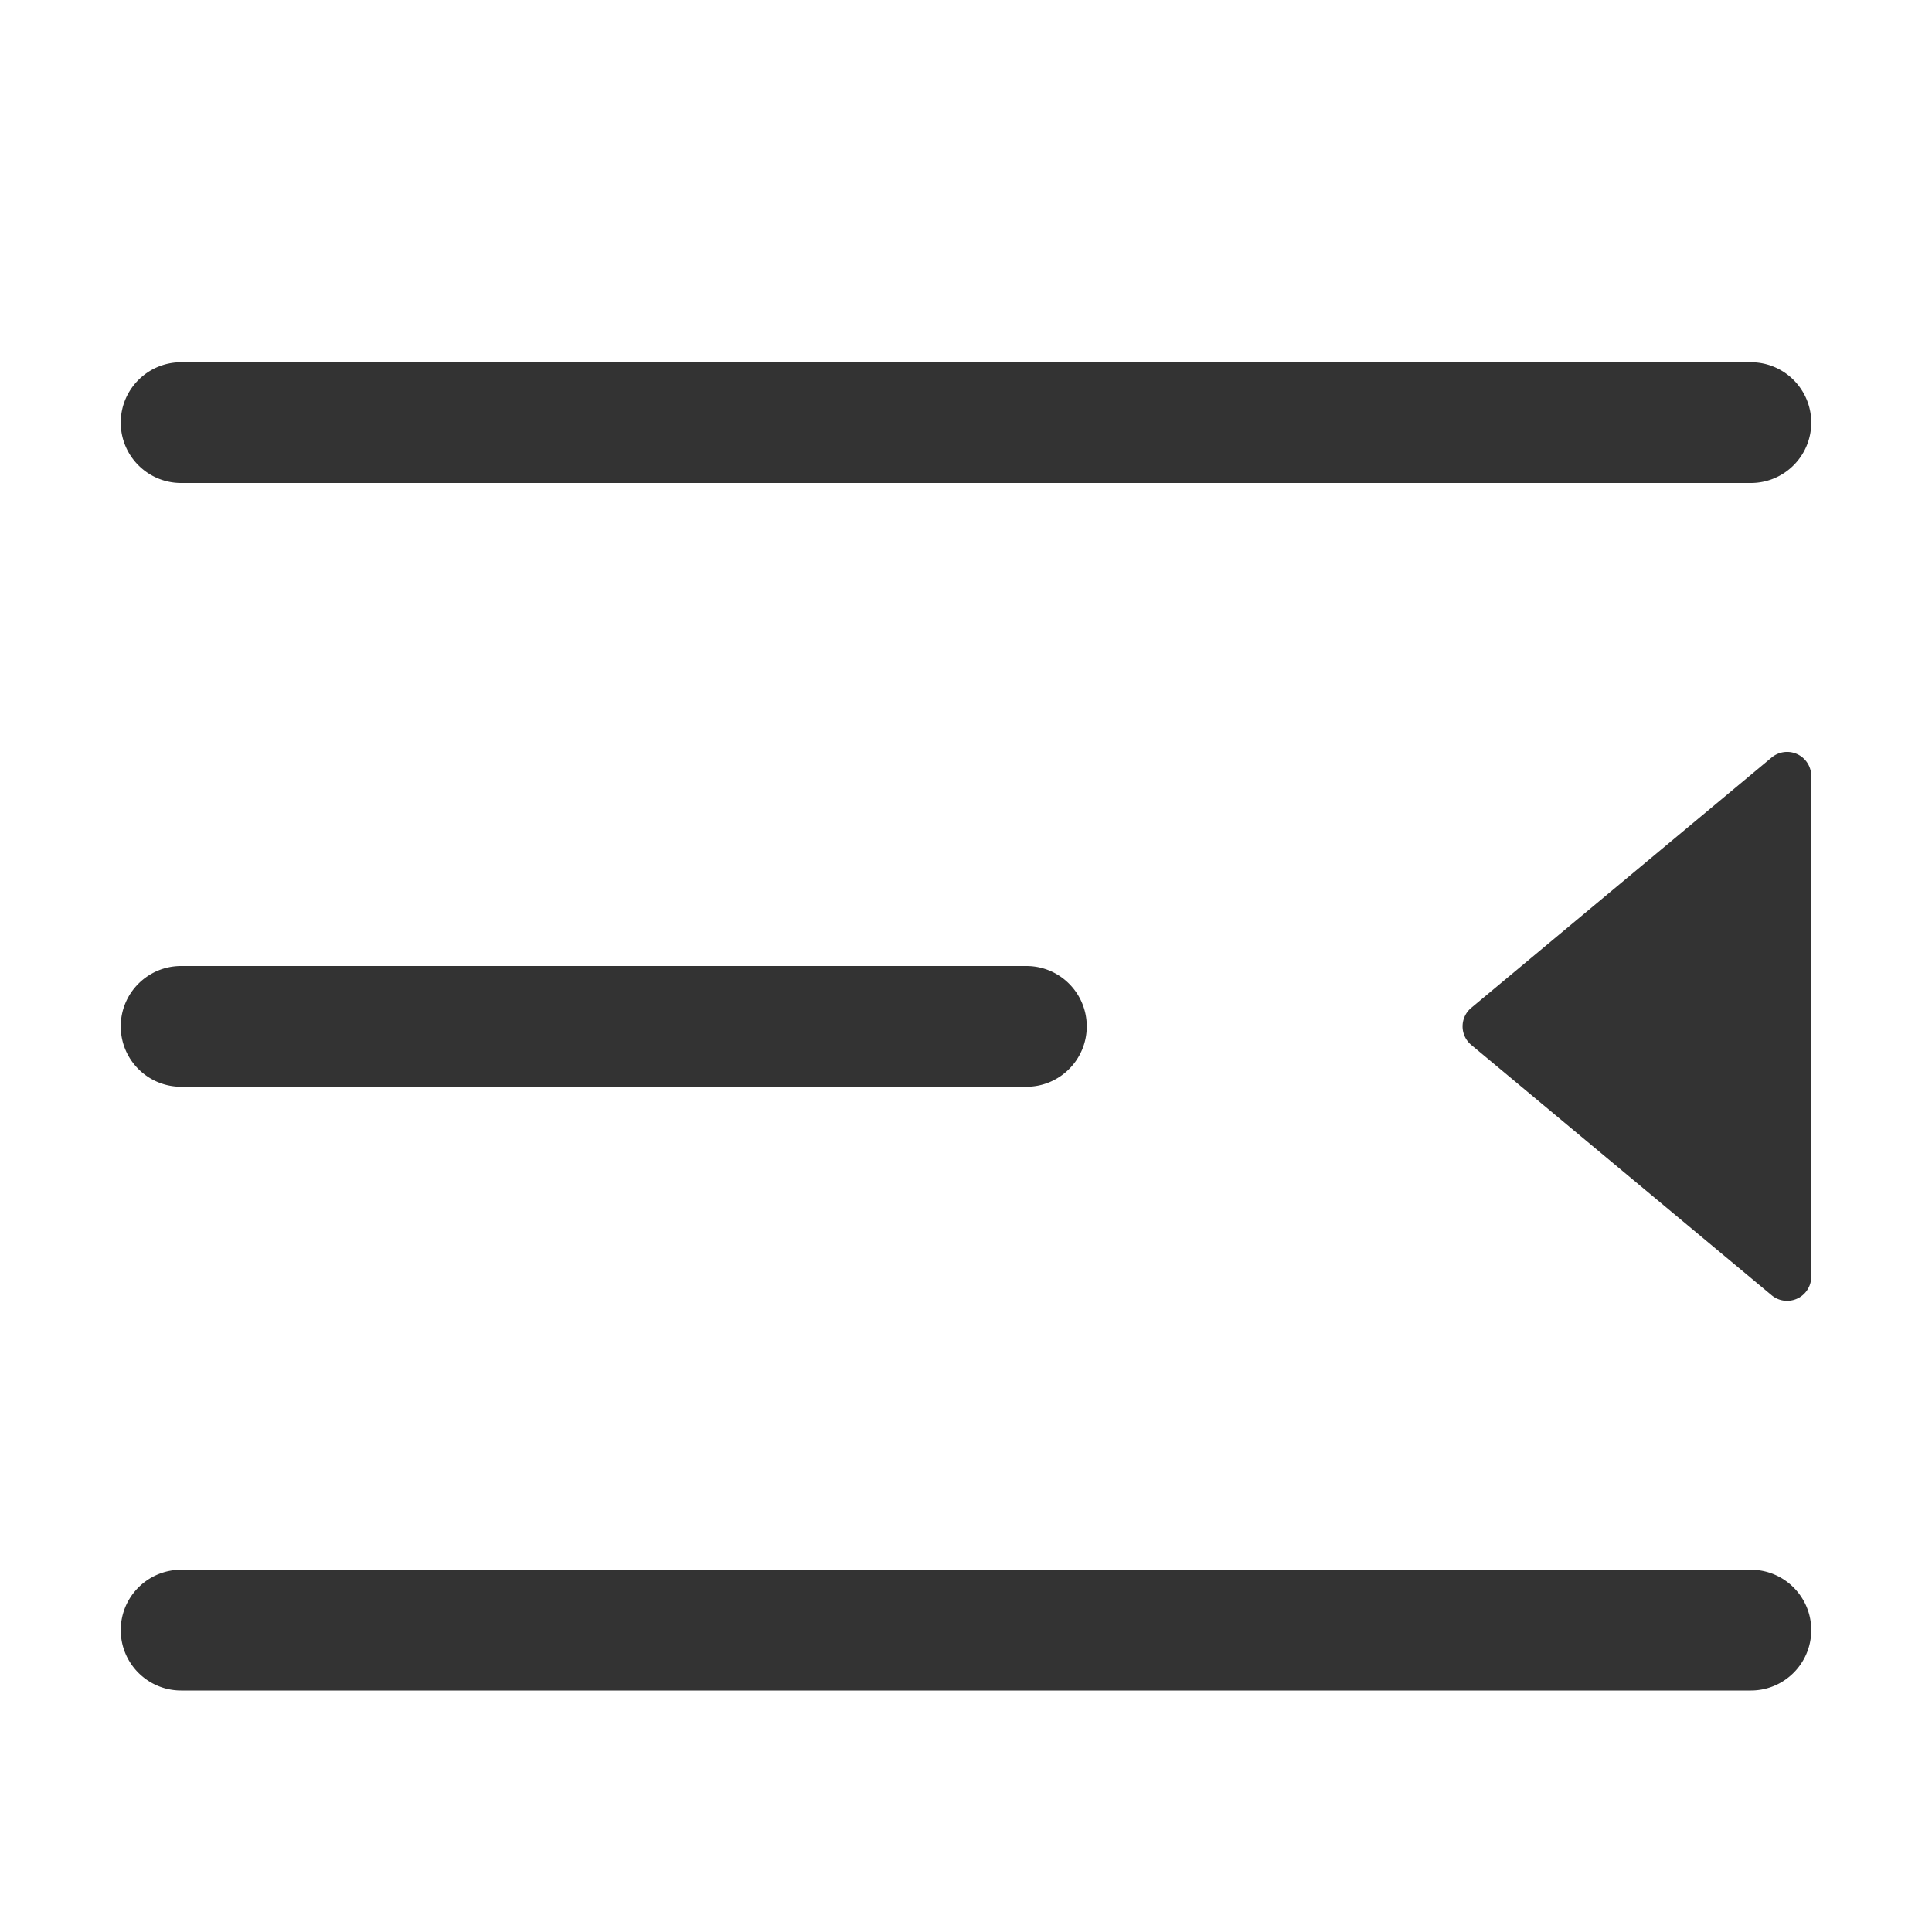 <?xml version="1.0" standalone="no"?><!DOCTYPE svg PUBLIC "-//W3C//DTD SVG 1.1//EN" "http://www.w3.org/Graphics/SVG/1.1/DTD/svg11.dtd"><svg class="icon" width="200px" height="200.00px" viewBox="0 0 1024 1024" version="1.1" xmlns="http://www.w3.org/2000/svg"><path fill="#333333" d="M96 192h832c17.673 0 32 14.327 32 32 0 17.673-14.327 32-32 32H96c-17.673 0-32-14.327-32-32 0-17.673 14.327-32 32-32z m0 640h832c17.673 0 32 14.327 32 32 0 17.673-14.327 32-32 32H96c-17.673 0-32-14.327-32-32 0-17.673 14.327-32 32-32z m0-320h448c17.673 0 32 14.327 32 32 0 17.673-14.327 32-32 32H96c-17.673 0-32-14.327-32-32 0-17.673 14.327-32 32-32z m683.8 41.833a12.753 12.753 0 0 1-1.639-1.639c-4.526-5.43-3.792-13.502 1.639-18.027l159.206-132.672c2.3-1.917 5.2-2.966 8.194-2.966 7.069 0 12.8 5.73 12.8 12.8v265.343a12.8 12.8 0 0 1-2.967 8.194c-4.525 5.431-12.597 6.164-18.027 1.639L779.8 553.833z" /></svg>